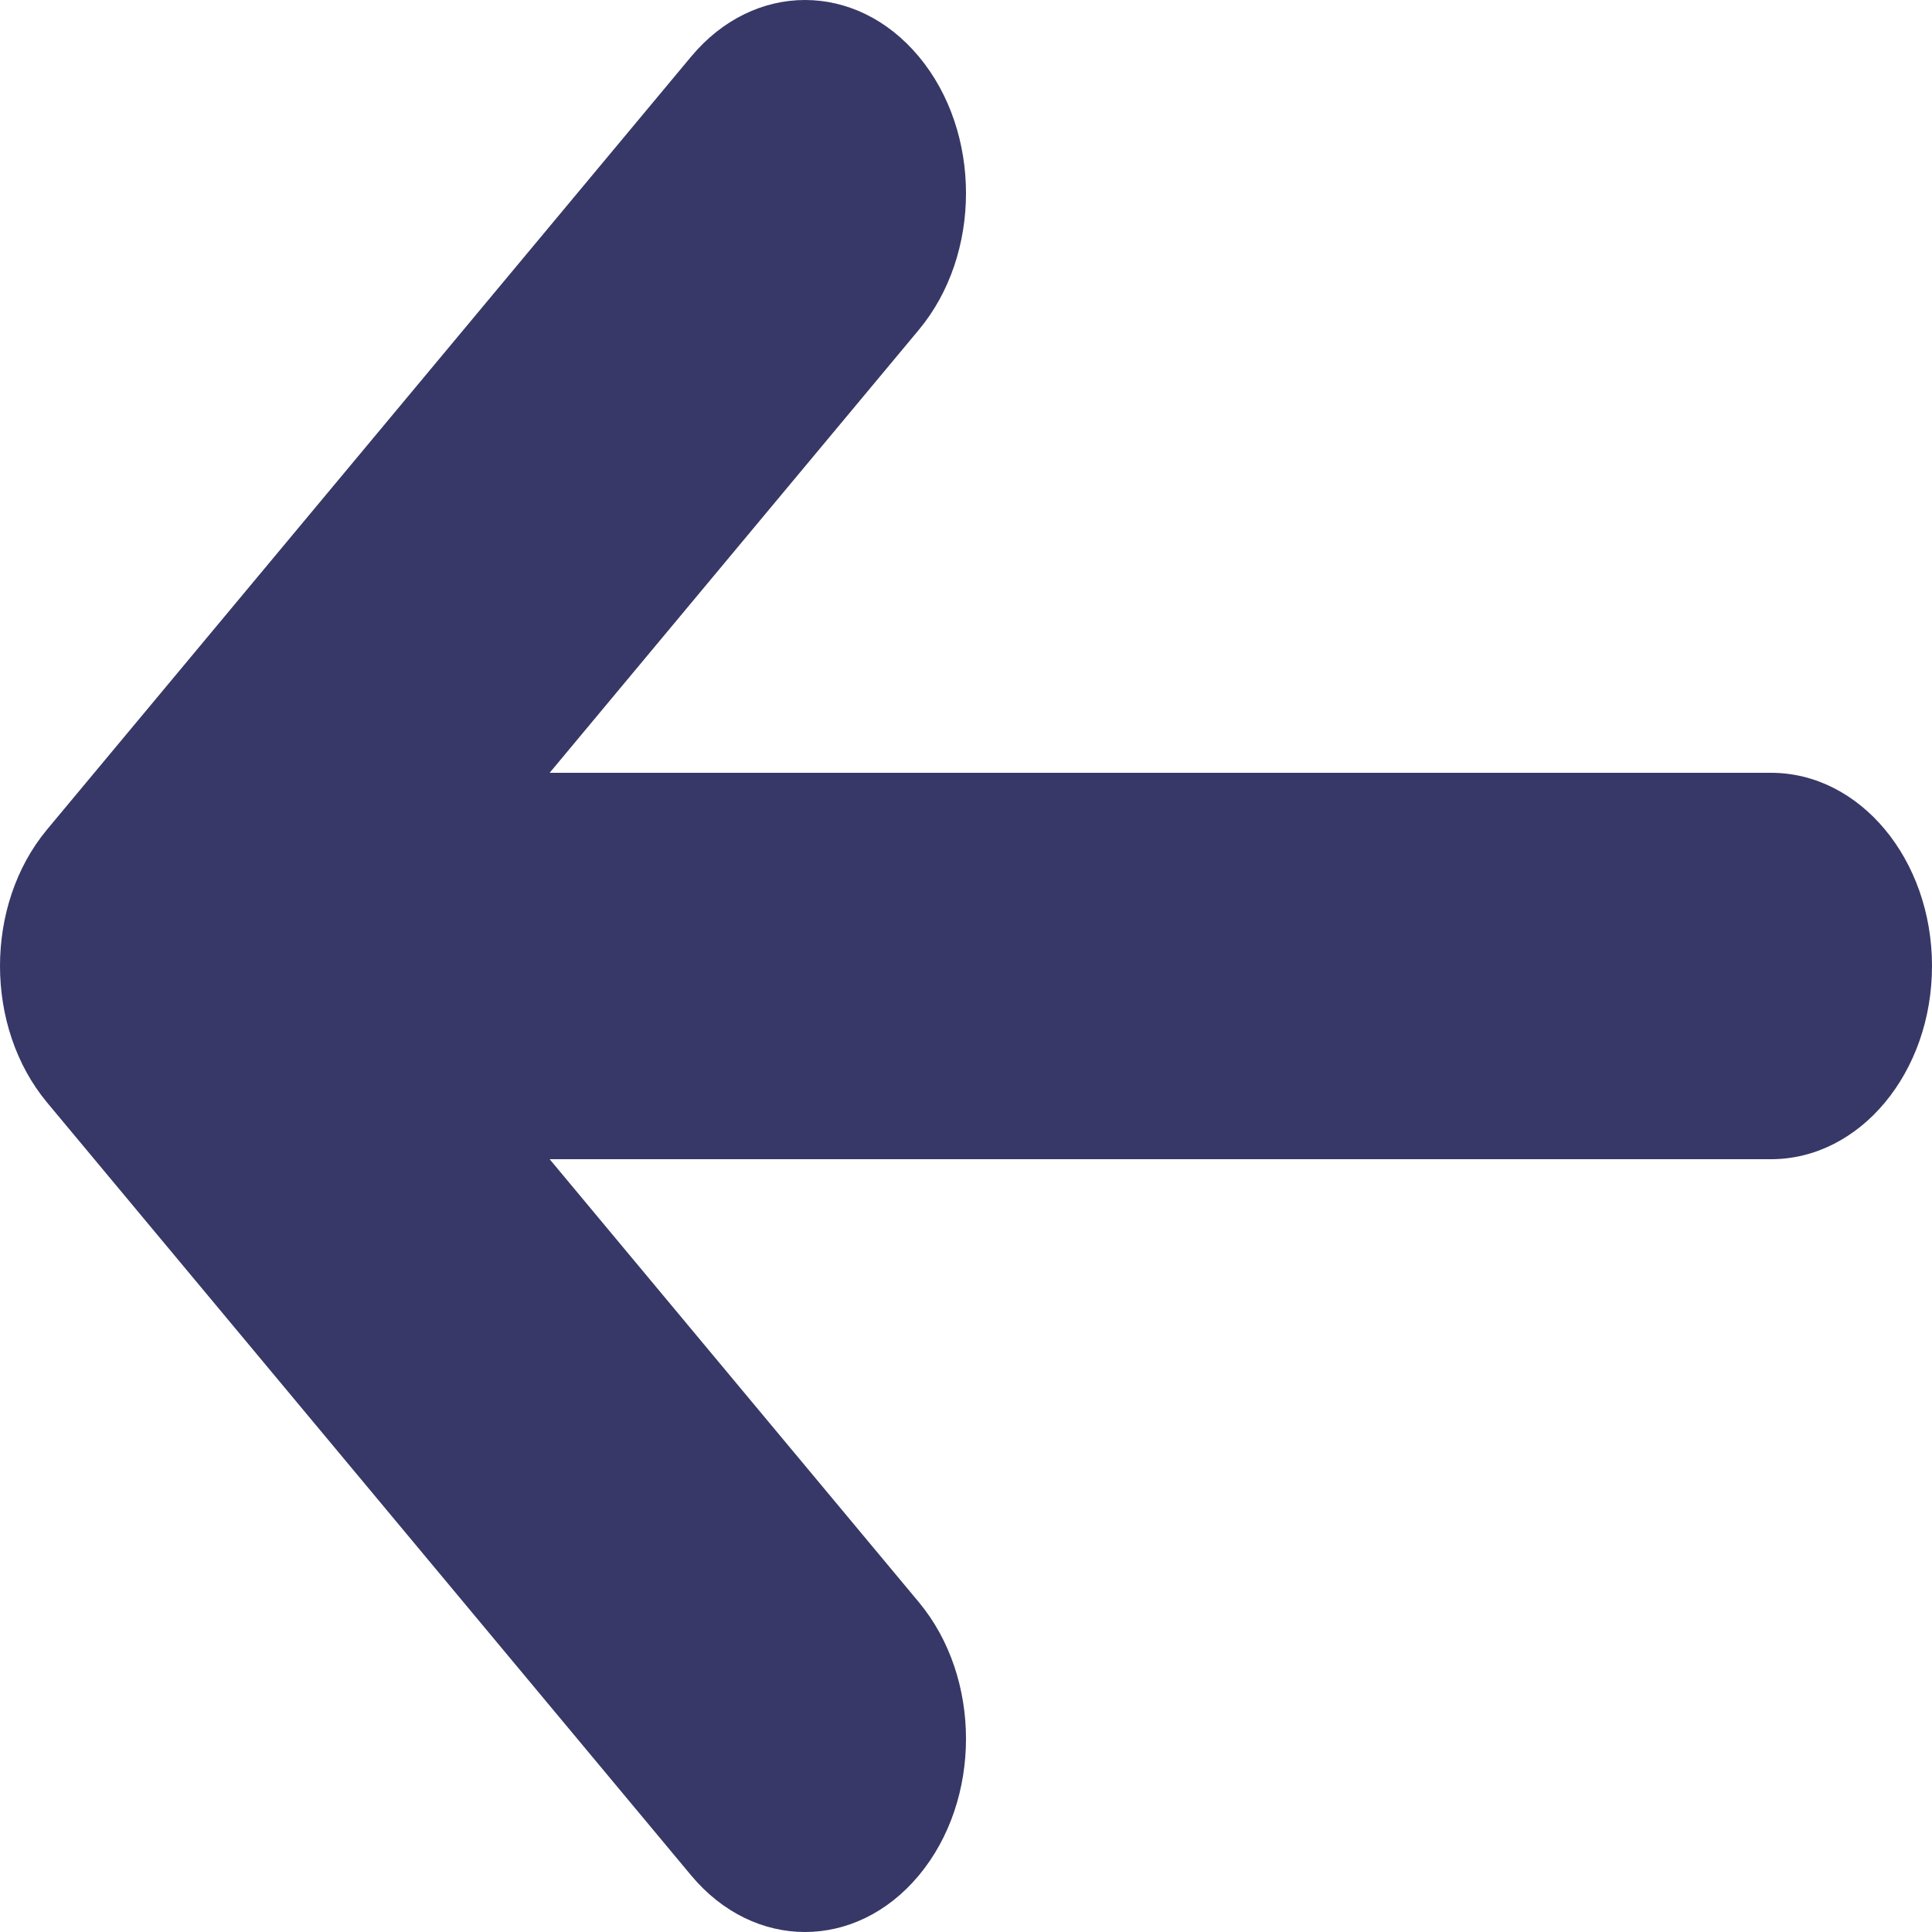 <svg width="30" height="30" viewBox="0 0 30 30" fill="none" xmlns="http://www.w3.org/2000/svg">
<path fill-rule="evenodd" clip-rule="evenodd" d="M30 15C30 16.657 28.881 18 27.5 18H8.535L14.268 24.879C15.244 26.05 15.244 27.95 14.268 29.121C13.291 30.293 11.709 30.293 10.732 29.121L0.732 17.121C-0.244 15.95 -0.244 14.05 0.732 12.879L10.732 0.879C11.709 -0.293 13.291 -0.293 14.268 0.879C15.244 2.05 15.244 3.95 14.268 5.121L8.535 12L27.5 12C28.881 12 30 13.343 30 15Z" fill="#373867"/>
</svg>
